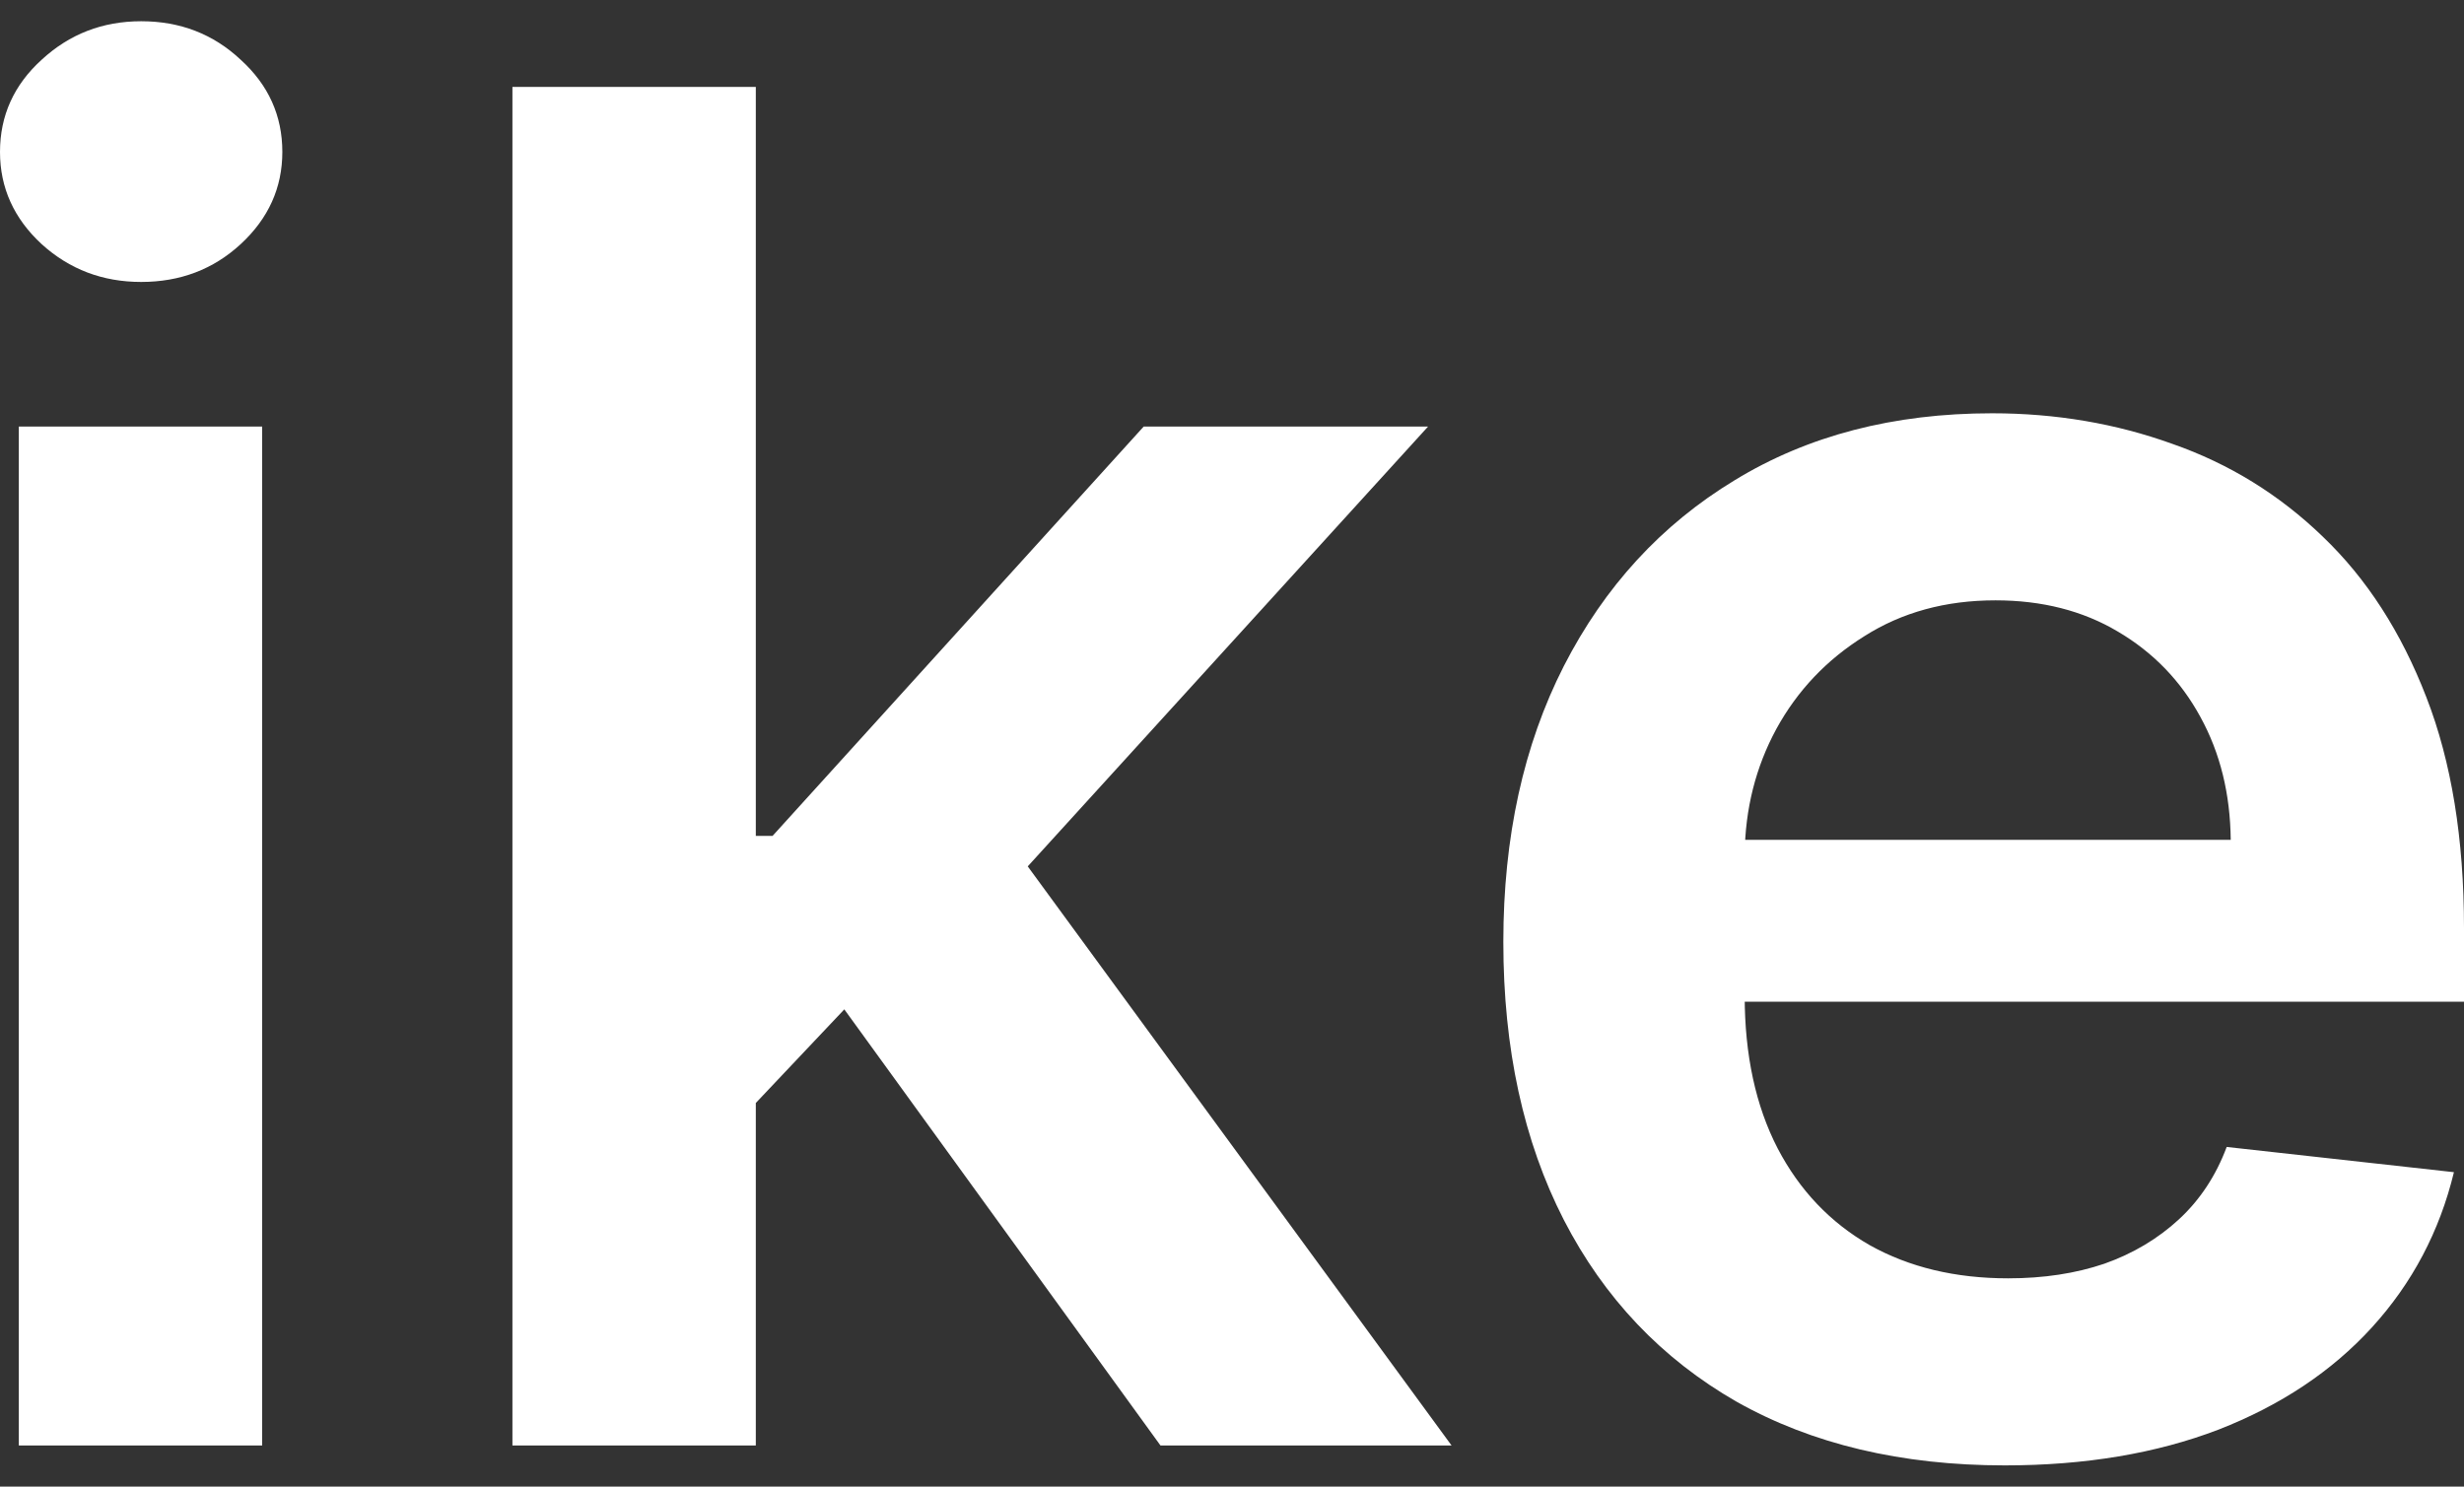 <svg width="58" height="35" viewBox="0 0 58 35" fill="none" xmlns="http://www.w3.org/2000/svg">
<rect x="0" y="0" width="58" height="35" fill="#333333" stroke="none"/>
<path d="M0.443 34.032V10.043H6.171V34.032H0.443ZM3.323 6.638C2.416 6.638 1.635 6.341 0.981 5.748C0.327 5.144 0 4.42 0 3.577C0 2.723 0.327 1.999 0.981 1.406C1.635 0.802 2.416 0.5 3.323 0.5C4.241 0.5 5.022 0.802 5.665 1.406C6.319 1.999 6.646 2.723 6.646 3.577C6.646 4.42 6.319 5.144 5.665 5.748C5.022 6.341 4.241 6.638 3.323 6.638Z" fill="white"/>
<path d="M17.284 26.504L17.268 19.679H18.186L26.921 10.043H33.615L22.87 21.85H21.683L17.284 26.504ZM12.062 34.032V2.046H17.791V34.032H12.062ZM27.317 34.032L19.404 23.115L23.266 19.132L34.169 34.032H27.317Z" fill="white"/>
<path d="M47.192 34.5C44.755 34.5 42.65 34 40.878 33.001C39.116 31.991 37.761 30.564 36.811 28.721C35.862 26.868 35.387 24.687 35.387 22.177C35.387 19.71 35.862 17.544 36.811 15.681C37.771 13.806 39.111 12.349 40.831 11.307C42.55 10.256 44.57 9.73 46.891 9.73C48.389 9.73 49.803 9.97 51.132 10.449C52.472 10.917 53.654 11.646 54.677 12.635C55.711 13.624 56.523 14.884 57.114 16.415C57.705 17.935 58 19.746 58 21.85V23.583H38.077V19.772H52.509C52.498 18.69 52.261 17.727 51.797 16.883C51.333 16.029 50.684 15.358 49.85 14.868C49.028 14.379 48.068 14.134 46.971 14.134C45.8 14.134 44.771 14.415 43.885 14.978C42.999 15.53 42.308 16.258 41.812 17.164C41.327 18.06 41.079 19.044 41.068 20.116V23.443C41.068 24.838 41.327 26.035 41.843 27.035C42.36 28.024 43.083 28.784 44.011 29.315C44.94 29.835 46.026 30.096 47.271 30.096C48.105 30.096 48.859 29.981 49.534 29.752C50.209 29.513 50.795 29.164 51.291 28.706C51.786 28.248 52.161 27.68 52.414 27.003L57.763 27.597C57.425 28.992 56.782 30.21 55.832 31.252C54.893 32.282 53.691 33.084 52.224 33.657C50.758 34.219 49.08 34.5 47.192 34.5Z" fill="white"/>
</svg>
